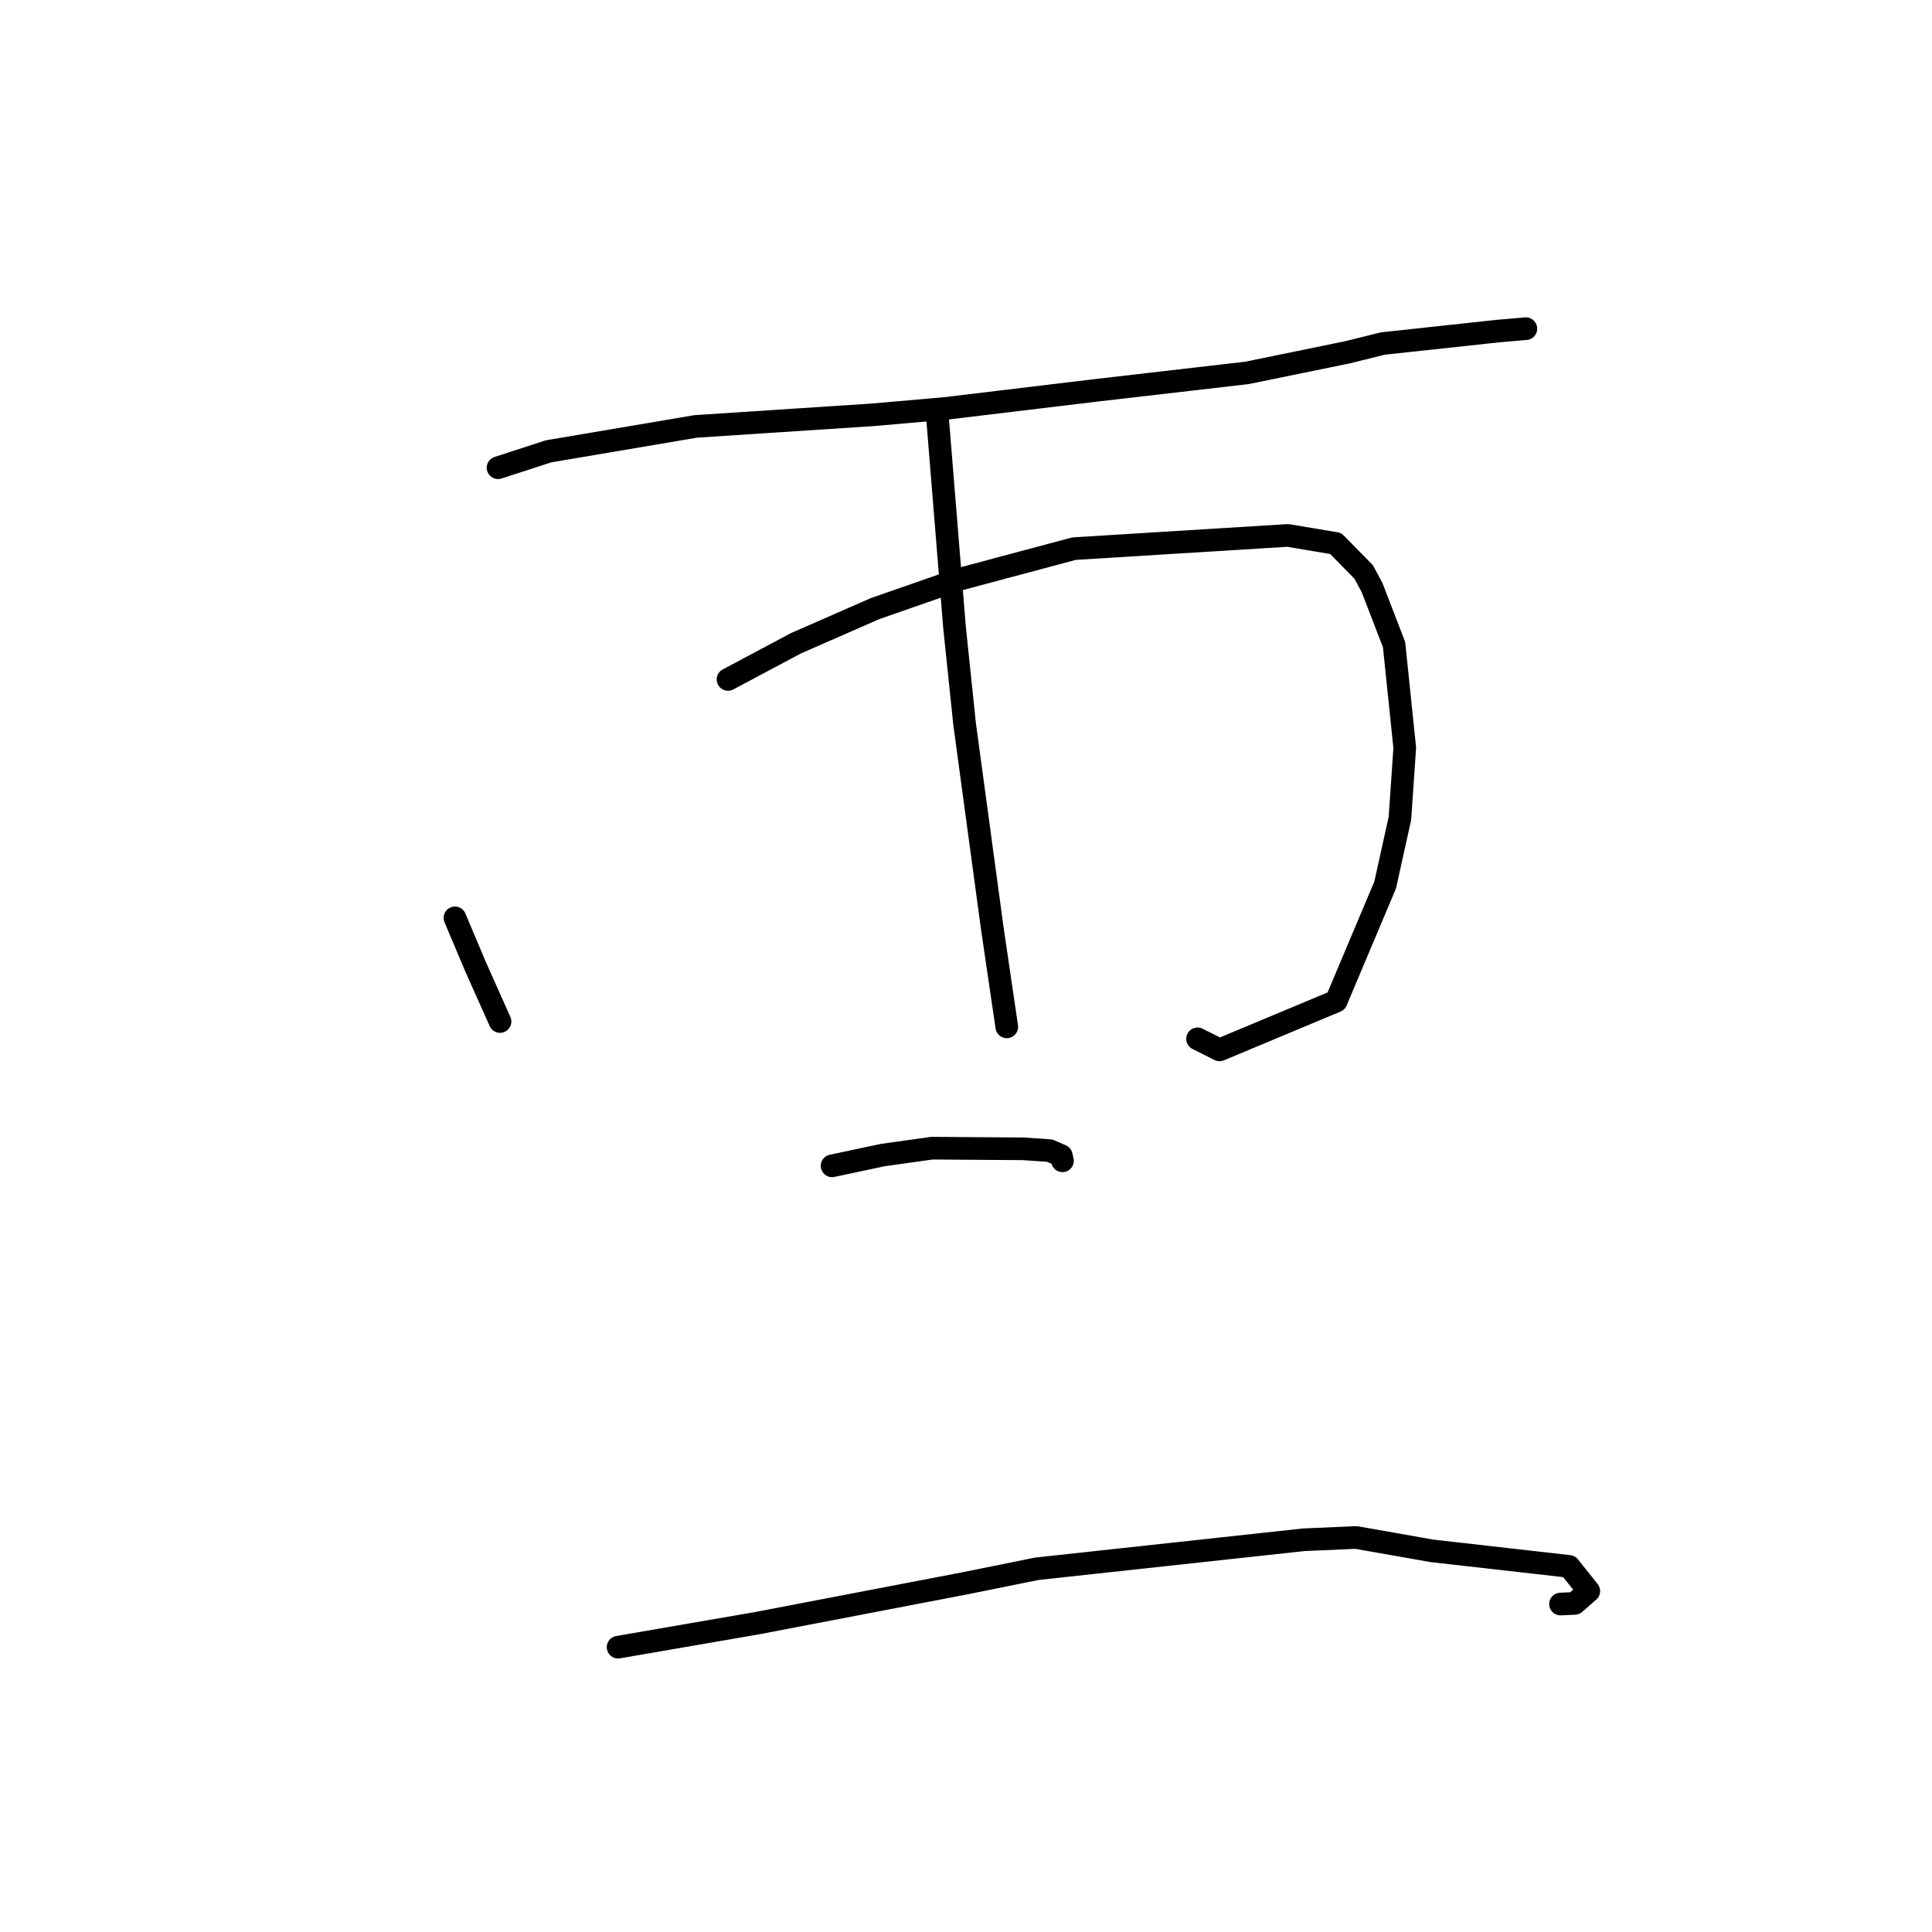 <?xml version="1.0" standalone="no"?>
    <svg width="256" height="256" xmlns="http://www.w3.org/2000/svg" version="1.1">
    <polyline stroke="black" stroke-width="3" stroke-linecap="round" fill="transparent" stroke-linejoin="round" points="65.993 61.977 72.686 59.804 92.171 56.503 115.702 54.961 125.364 54.111 145.283 51.717 165.238 49.41 178.494 46.692 183.24 45.518 198.584 43.86 201.837 43.582 202.162 43.554 202.187 43.552 " />
        <polyline stroke="black" stroke-width="3" stroke-linecap="round" fill="transparent" stroke-linejoin="round" points="60.282 121.62 63 128.064 65.958 134.688 66.257 135.357 " />
        <polyline stroke="black" stroke-width="3" stroke-linecap="round" fill="transparent" stroke-linejoin="round" points="96.464 90.029 105.471 85.235 115.98 80.632 127.019 76.787 142.316 72.698 170.645 70.947 176.986 72.01 180.696 75.788 181.807 77.857 184.722 85.421 186.136 99.09 185.498 108.428 183.541 117.267 177.052 132.653 161.595 139.115 158.682 137.652 " />
        <polyline stroke="black" stroke-width="3" stroke-linecap="round" fill="transparent" stroke-linejoin="round" points="124.237 55.5 126.476 83.098 127.818 95.958 131.486 123.027 133.23 134.881 133.405 136.066 " />
        <polyline stroke="black" stroke-width="3" stroke-linecap="round" fill="transparent" stroke-linejoin="round" points="110.256 154.478 116.966 153.054 123.49 152.139 135.601 152.225 139.089 152.464 140.628 153.136 140.729 153.575 140.766 153.733 140.784 153.812 " />
        <polyline stroke="black" stroke-width="3" stroke-linecap="round" fill="transparent" stroke-linejoin="round" points="81.901 218.259 100.302 215.083 127.809 209.807 137.379 207.872 172.75 204.027 179.682 203.724 189.724 205.493 207.912 207.556 210.523 210.83 208.662 212.458 206.774 212.544 " />
        </svg>